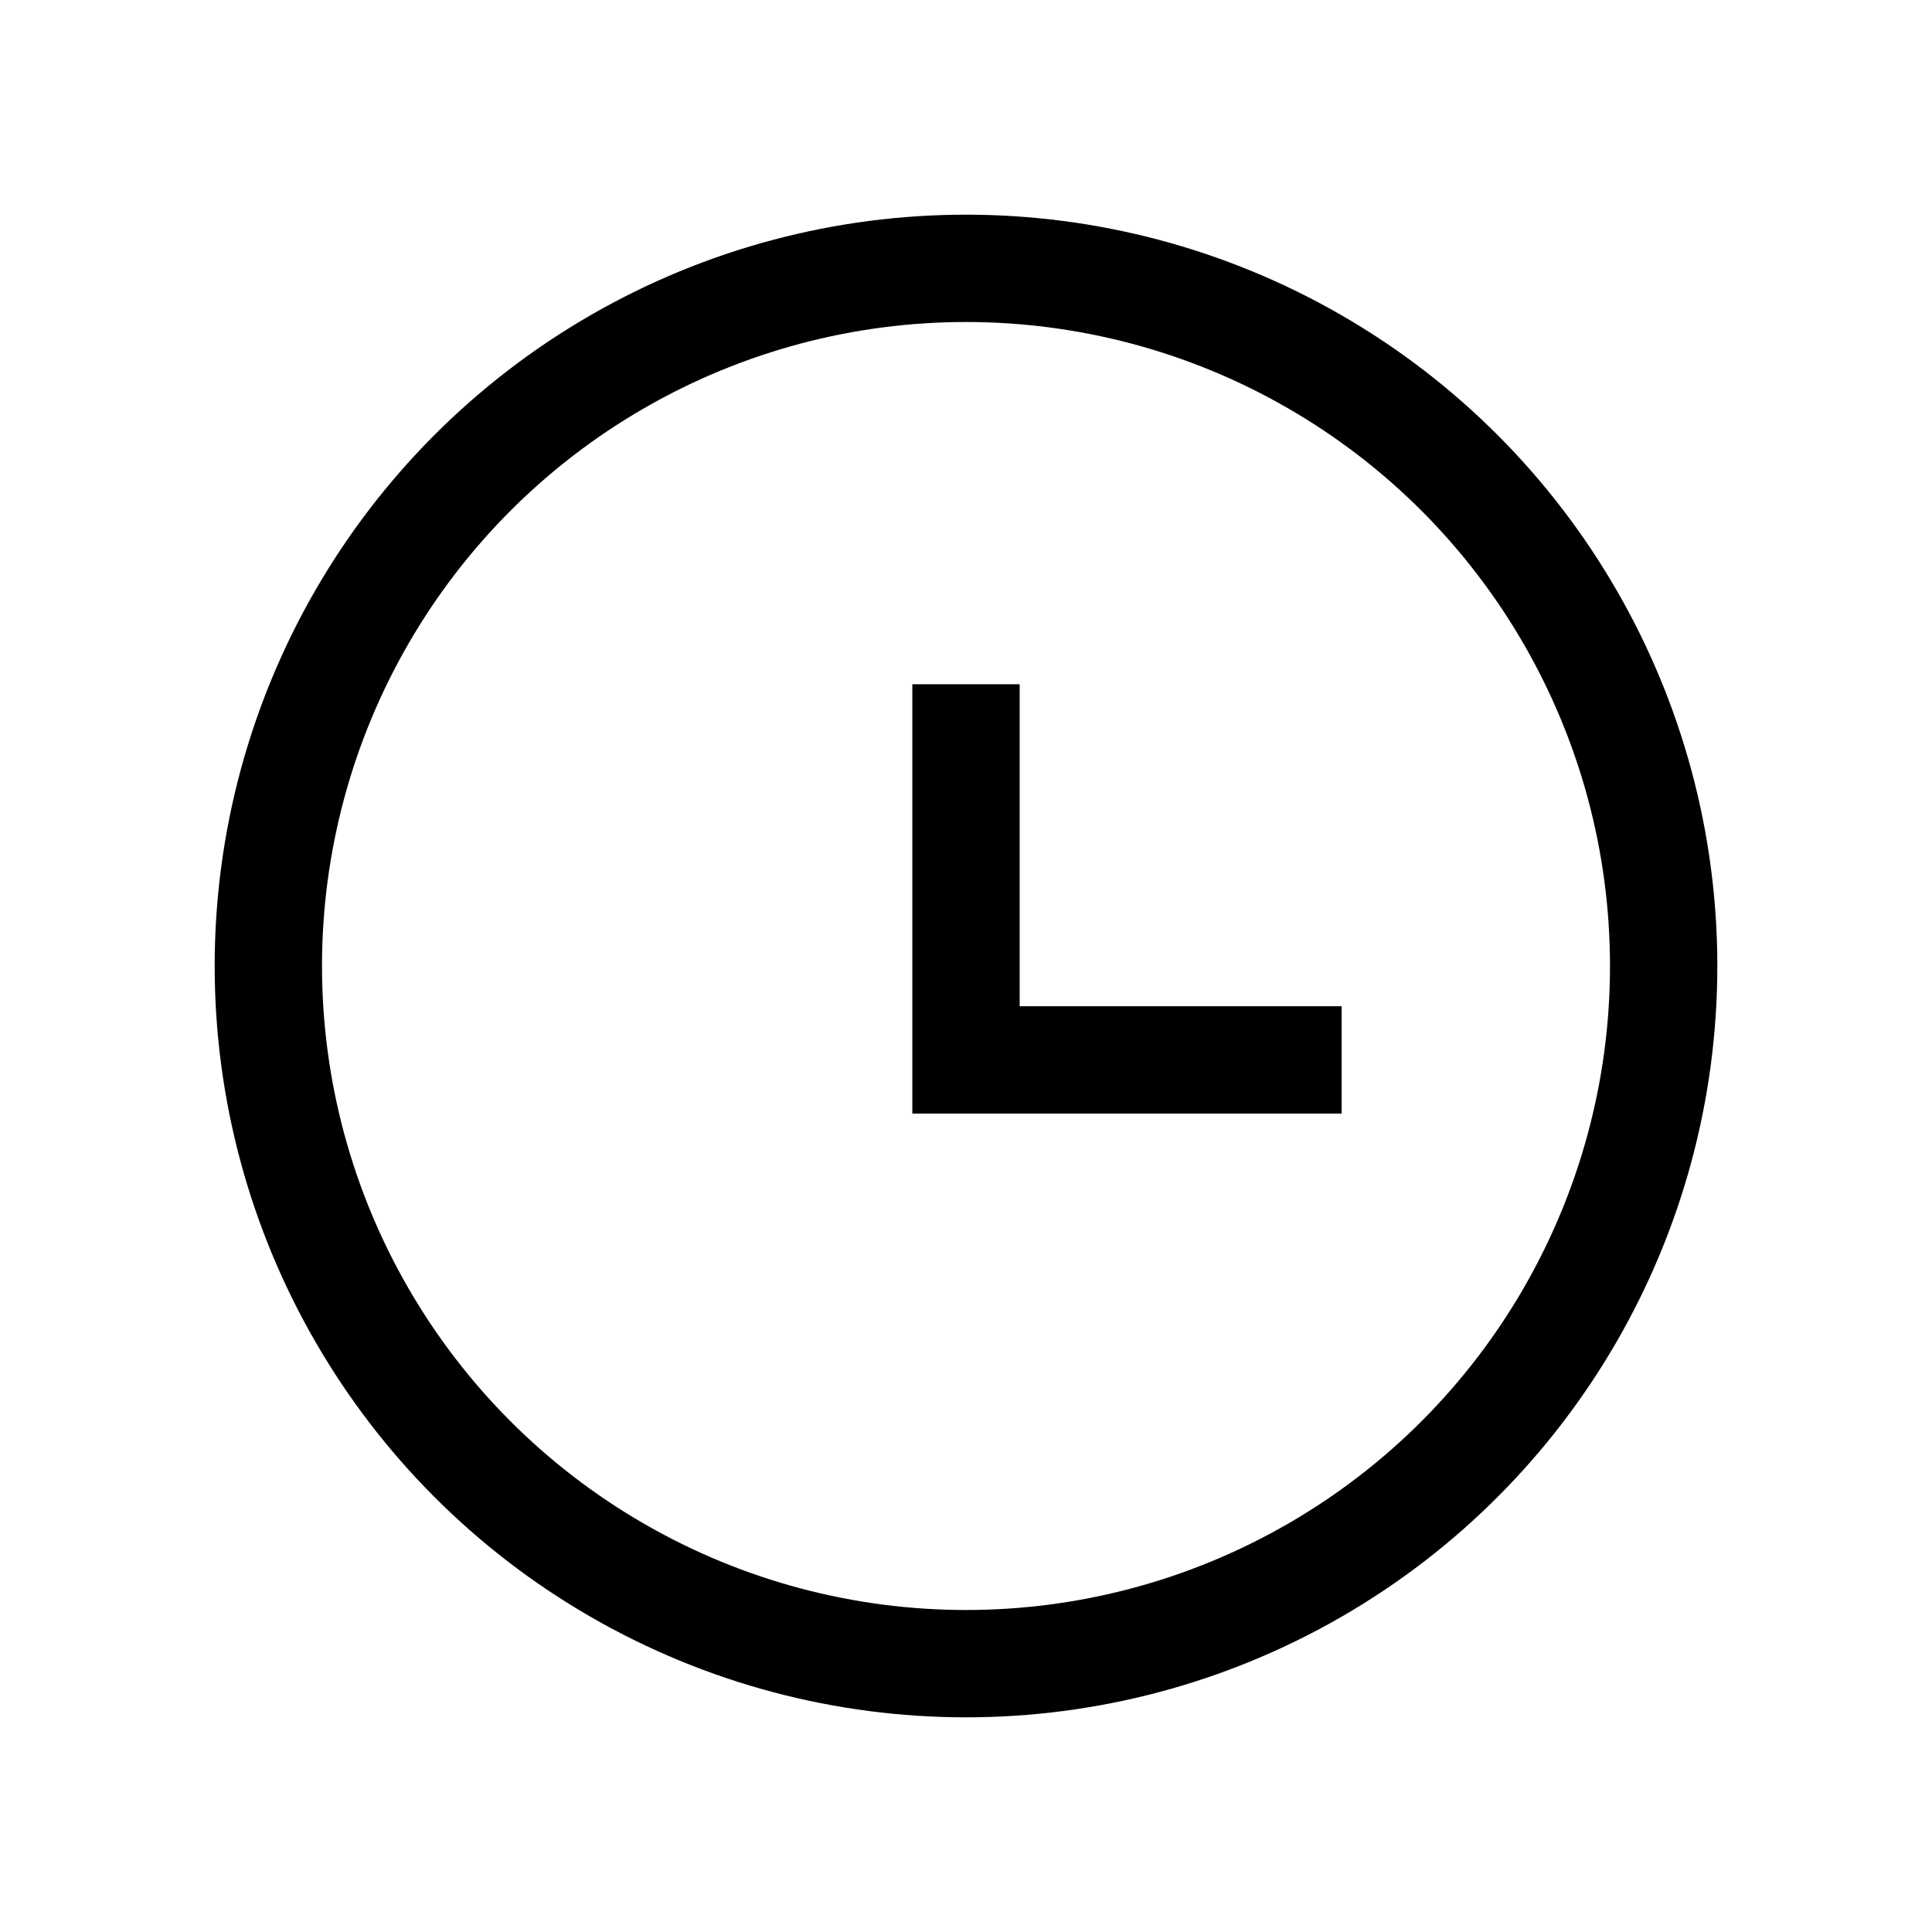 <svg width="18" height="18" viewBox="0 0 18 18" fill="none" xmlns="http://www.w3.org/2000/svg">
<circle cx="9" cy="9" r="6.5" stroke="currentColor"/>
<path d="M9 6.375V9.875H12.5" stroke="currentColor"/>
</svg>
